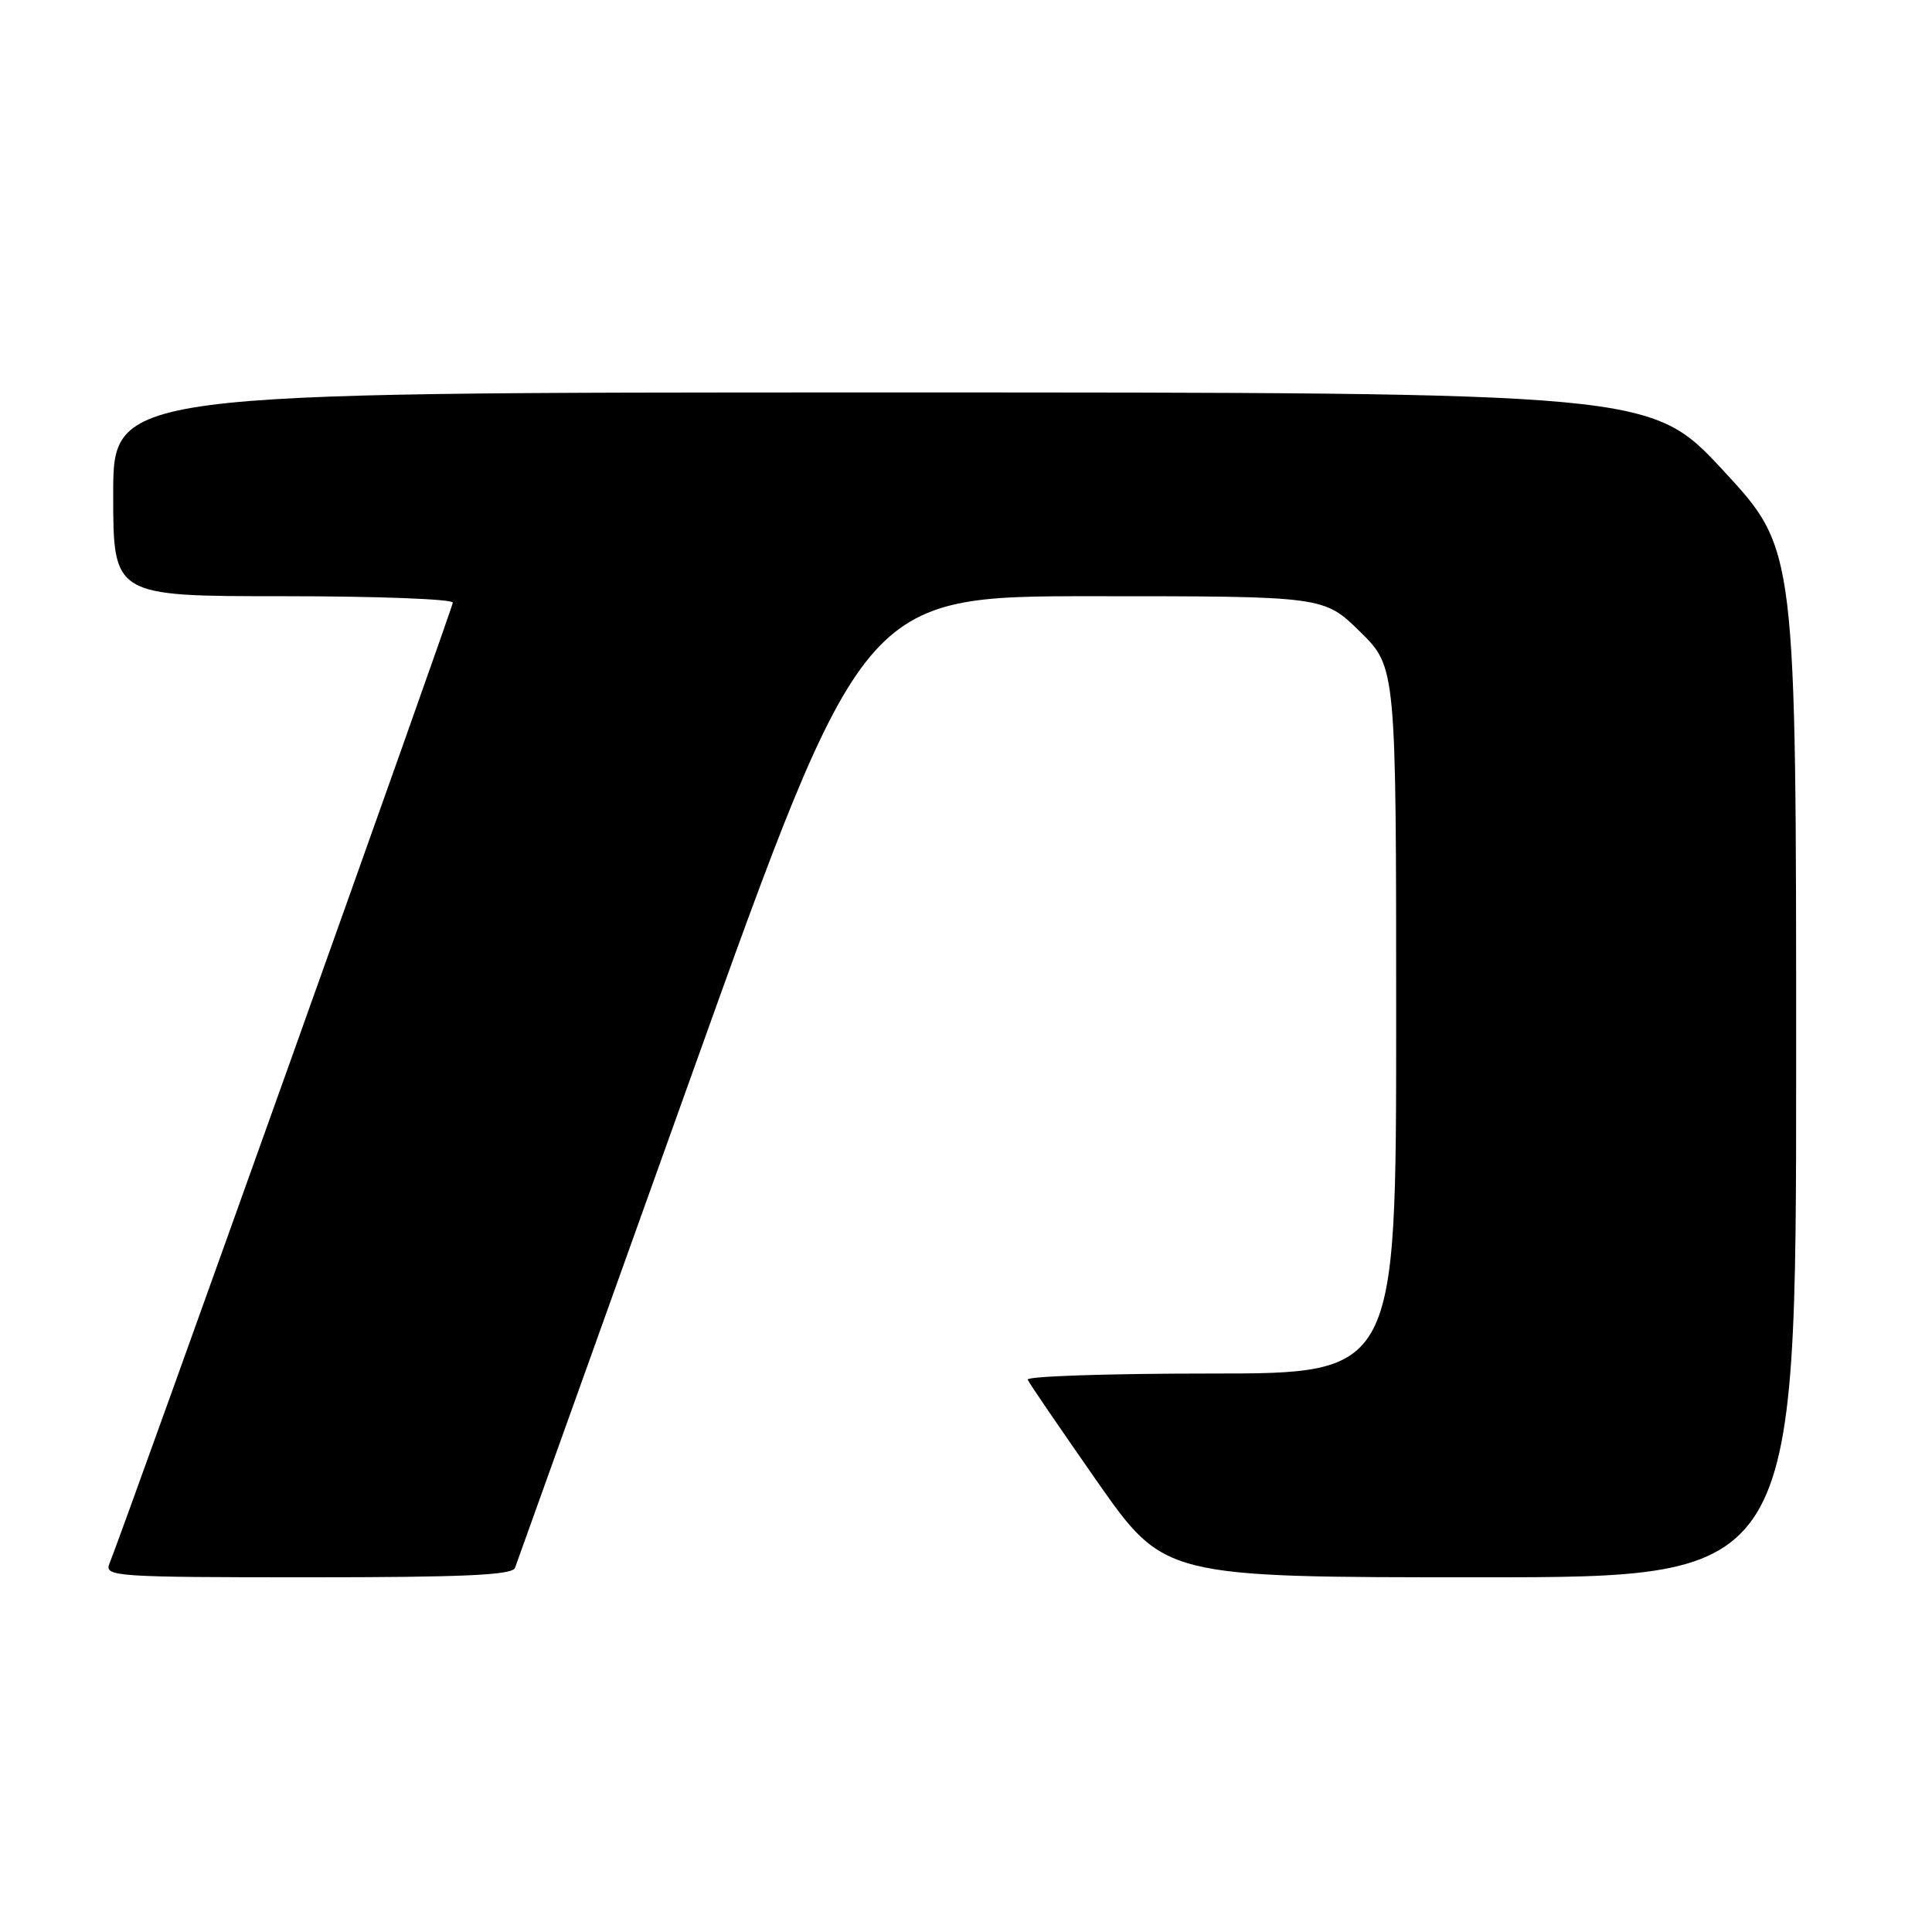 <?xml version="1.0" encoding="UTF-8" standalone="no"?>
<!DOCTYPE svg PUBLIC "-//W3C//DTD SVG 1.1//EN" "http://www.w3.org/Graphics/SVG/1.1/DTD/svg11.dtd" >
<svg xmlns="http://www.w3.org/2000/svg" xmlns:xlink="http://www.w3.org/1999/xlink" version="1.1" viewBox="0 0 256 256">
 <g >
 <path fill="currentColor"
d=" M 68.24 207.75 C 68.50 207.06 78.97 177.81 91.53 142.75 C 114.36 79.00 114.36 79.00 144.89 79.00 C 175.43 79.00 175.43 79.00 180.22 83.71 C 185.00 88.42 185.00 88.42 185.00 135.21 C 185.00 182.00 185.00 182.00 160.42 182.00 C 146.90 182.00 135.98 182.36 136.17 182.81 C 136.35 183.25 140.50 189.32 145.38 196.31 C 154.27 209.00 154.27 209.00 196.13 209.00 C 238.00 209.00 238.00 209.00 238.00 140.89 C 238.00 72.78 238.00 72.78 228.38 62.39 C 218.75 52.00 218.75 52.00 116.88 52.00 C 15.00 52.00 15.00 52.00 15.00 65.50 C 15.00 79.00 15.00 79.00 37.50 79.00 C 49.88 79.00 60.00 79.38 60.00 79.85 C 60.00 80.53 16.96 201.00 14.48 207.25 C 13.83 208.89 15.47 209.00 40.79 209.00 C 61.47 209.00 67.89 208.71 68.24 207.75 Z "/>
</g>
</svg>
